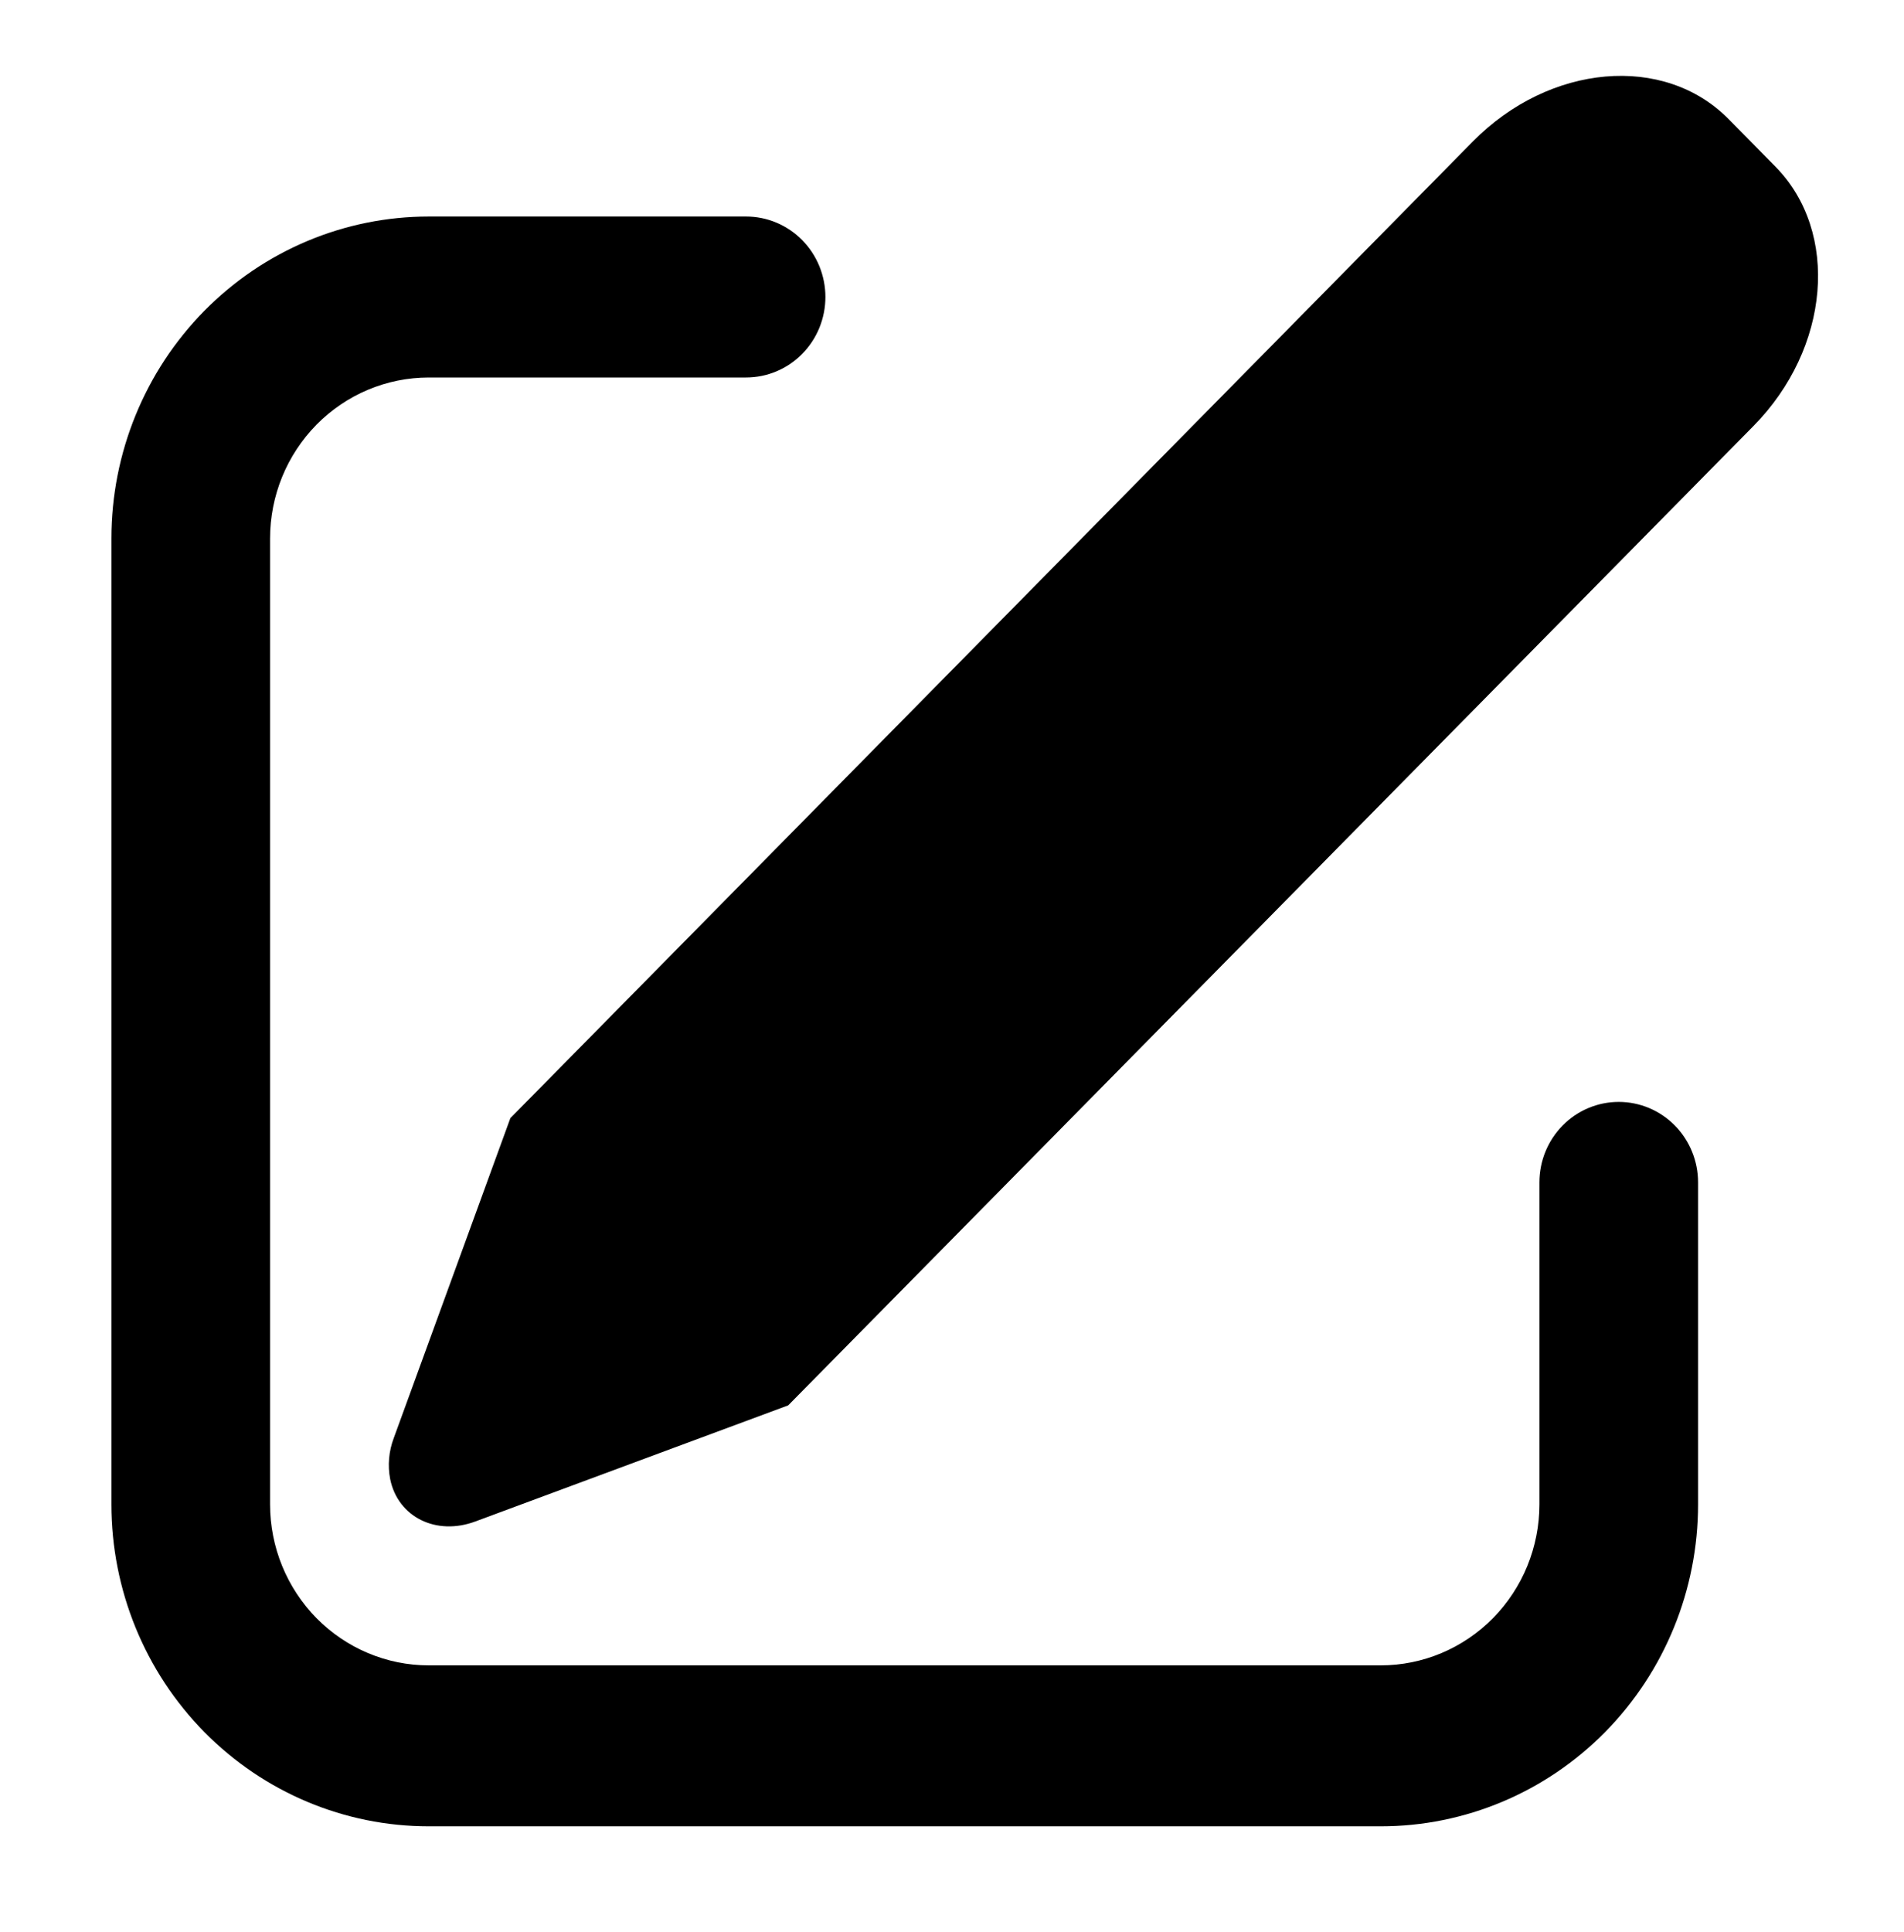 <svg width="70" height="71" viewBox="0 0 70 71" xmlns="http://www.w3.org/2000/svg">
    <path d="M63.552 4.378L65.273 6.124C67.644 8.532 67.285 12.801 64.465 15.658L28.978 51.652L17.48 55.918C16.037 56.457 14.631 55.759 14.345 54.365C14.248 53.86 14.294 53.337 14.476 52.856L18.764 41.094L54.151 5.198C56.972 2.34 61.181 1.97 63.552 4.378ZM27.429 7.958C27.812 7.958 28.191 8.034 28.545 8.183C28.899 8.332 29.221 8.55 29.491 8.824C29.762 9.099 29.977 9.425 30.124 9.784C30.27 10.143 30.346 10.528 30.346 10.916C30.346 11.305 30.27 11.689 30.124 12.048C29.977 12.407 29.762 12.733 29.491 13.008C29.221 13.283 28.899 13.501 28.545 13.649C28.191 13.798 27.812 13.874 27.429 13.874H15.762C14.215 13.874 12.732 14.498 11.638 15.607C10.544 16.717 9.929 18.222 9.929 19.791V55.291C9.929 56.86 10.544 58.365 11.638 59.475C12.732 60.584 14.215 61.208 15.762 61.208H50.762C52.309 61.208 53.793 60.584 54.887 59.475C55.981 58.365 56.596 56.86 56.596 55.291V43.458C56.596 42.673 56.903 41.921 57.45 41.366C57.997 40.811 58.739 40.499 59.512 40.499C60.286 40.499 61.028 40.811 61.575 41.366C62.122 41.921 62.429 42.673 62.429 43.458V55.291C62.429 58.43 61.2 61.439 59.012 63.659C56.824 65.878 53.857 67.124 50.762 67.124H15.762C12.668 67.124 9.701 65.878 7.513 63.659C5.325 61.439 4.096 58.43 4.096 55.291V19.791C4.096 16.653 5.325 13.643 7.513 11.424C9.701 9.205 12.668 7.958 15.762 7.958H27.429Z" />
</svg>
